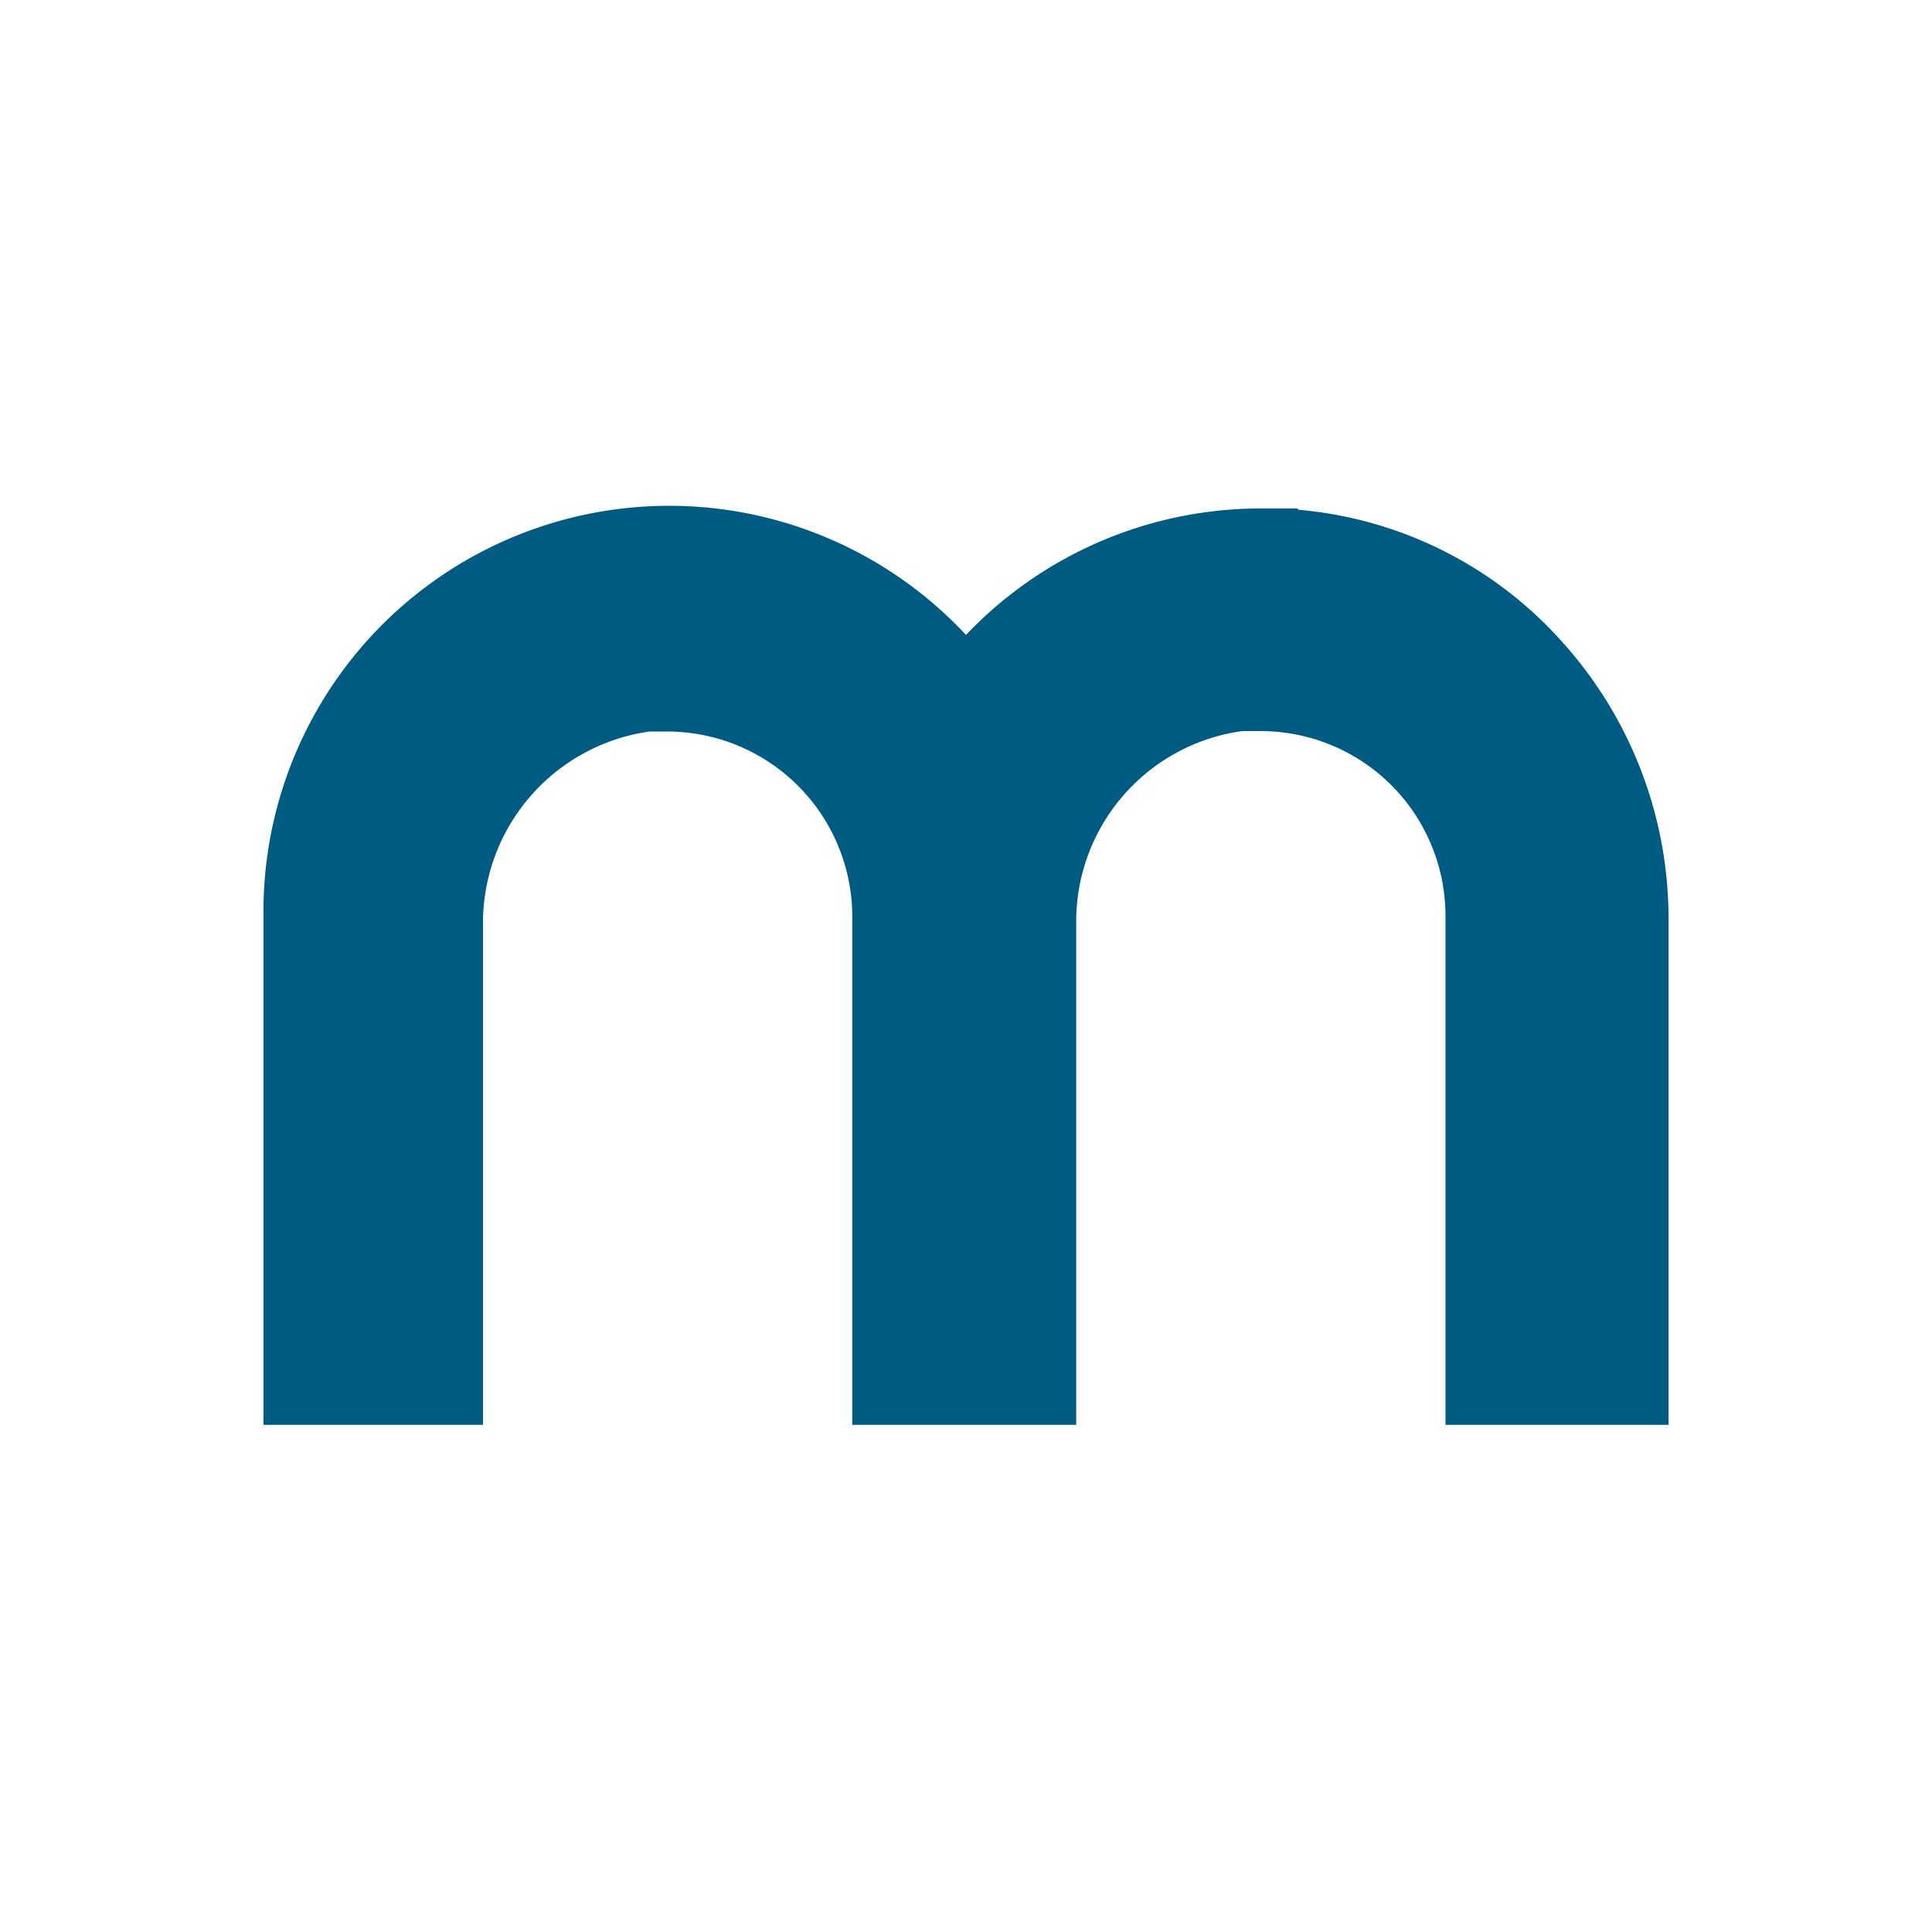 <svg xmlns="http://www.w3.org/2000/svg" width="44" height="44" viewBox="0 0 44 44"><defs><style>.cls-1{fill:#005b82;fill-rule:evenodd;}</style></defs><g id="Icon"><path id="Mollie" class="cls-1" d="M29.55,11.58c-.28,0-.54,0-.82,0A9.26,9.26,0,0,0,22,14.46,9.24,9.24,0,0,0,6,20.79V32.45h5V20.93a4.41,4.41,0,0,1,3.79-4.27l.42,0a4.22,4.22,0,0,1,4.2,4.19V32.45h5.1V20.91a4.38,4.38,0,0,1,3.78-4.26l.43,0a4.21,4.21,0,0,1,4.2,4.17V32.45H38V20.93a9.41,9.41,0,0,0-2.43-6.32,9.09,9.09,0,0,0-6-3"/></g></svg>